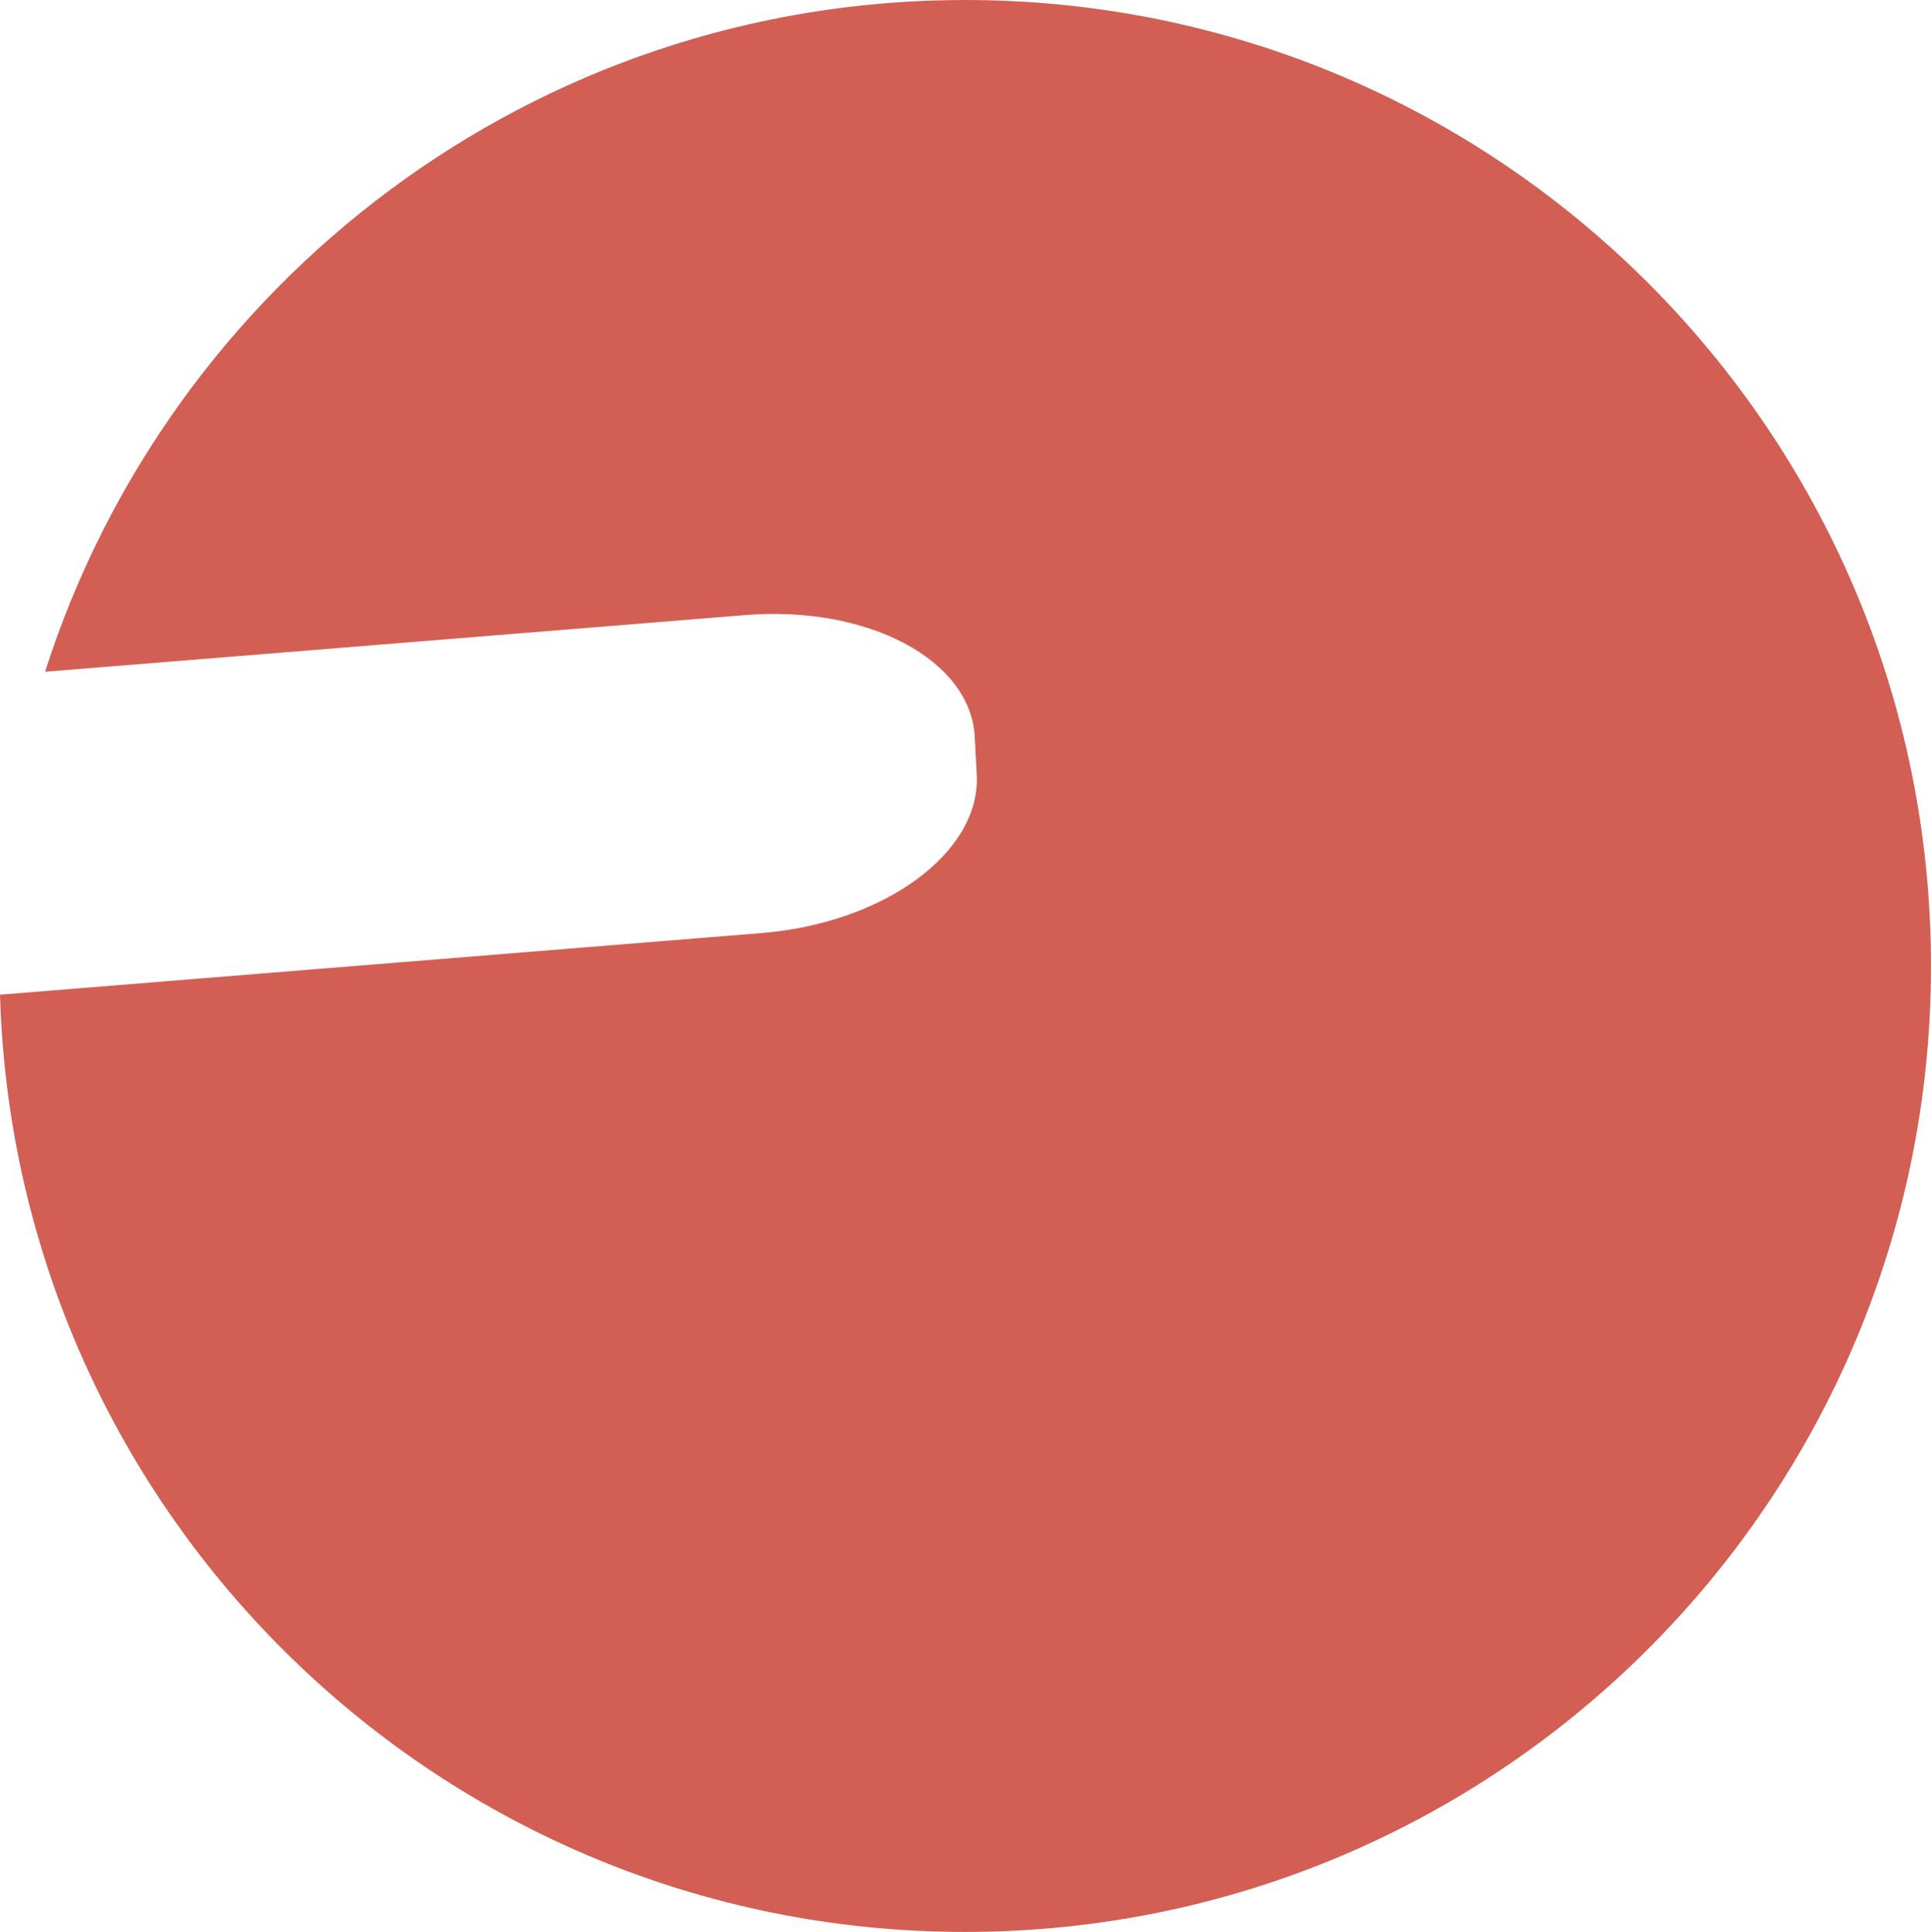<?xml version="1.0" encoding="utf-8"?>
<!-- Generator: Adobe Illustrator 17.0.0, SVG Export Plug-In . SVG Version: 6.00 Build 0)  -->
<!DOCTYPE svg PUBLIC "-//W3C//DTD SVG 1.1 Basic//EN" "http://www.w3.org/Graphics/SVG/1.1/DTD/svg11-basic.dtd">
<svg version="1.1" baseProfile="basic" id="Слой_1"
	 xmlns="http://www.w3.org/2000/svg" xmlns:xlink="http://www.w3.org/1999/xlink" x="0px" y="0px" width="65.08px"
	 height="65.104px" viewBox="0 0 65.08 65.104" xml:space="preserve">
<path fill="#D35F54" d="M32.527,0C18.007,0,5.713,9.508,1.519,22.637l23.594-1.909c4.14-0.334,7.604,1.505,7.739,4.106l0.066,1.289
	c0.133,2.604-3.114,4.987-7.257,5.32L0,33.519c0.512,17.529,14.872,31.585,32.527,31.585c17.978,0,32.553-14.574,32.553-32.55
	C65.08,14.574,50.505,0,32.527,0z"/>
</svg>
